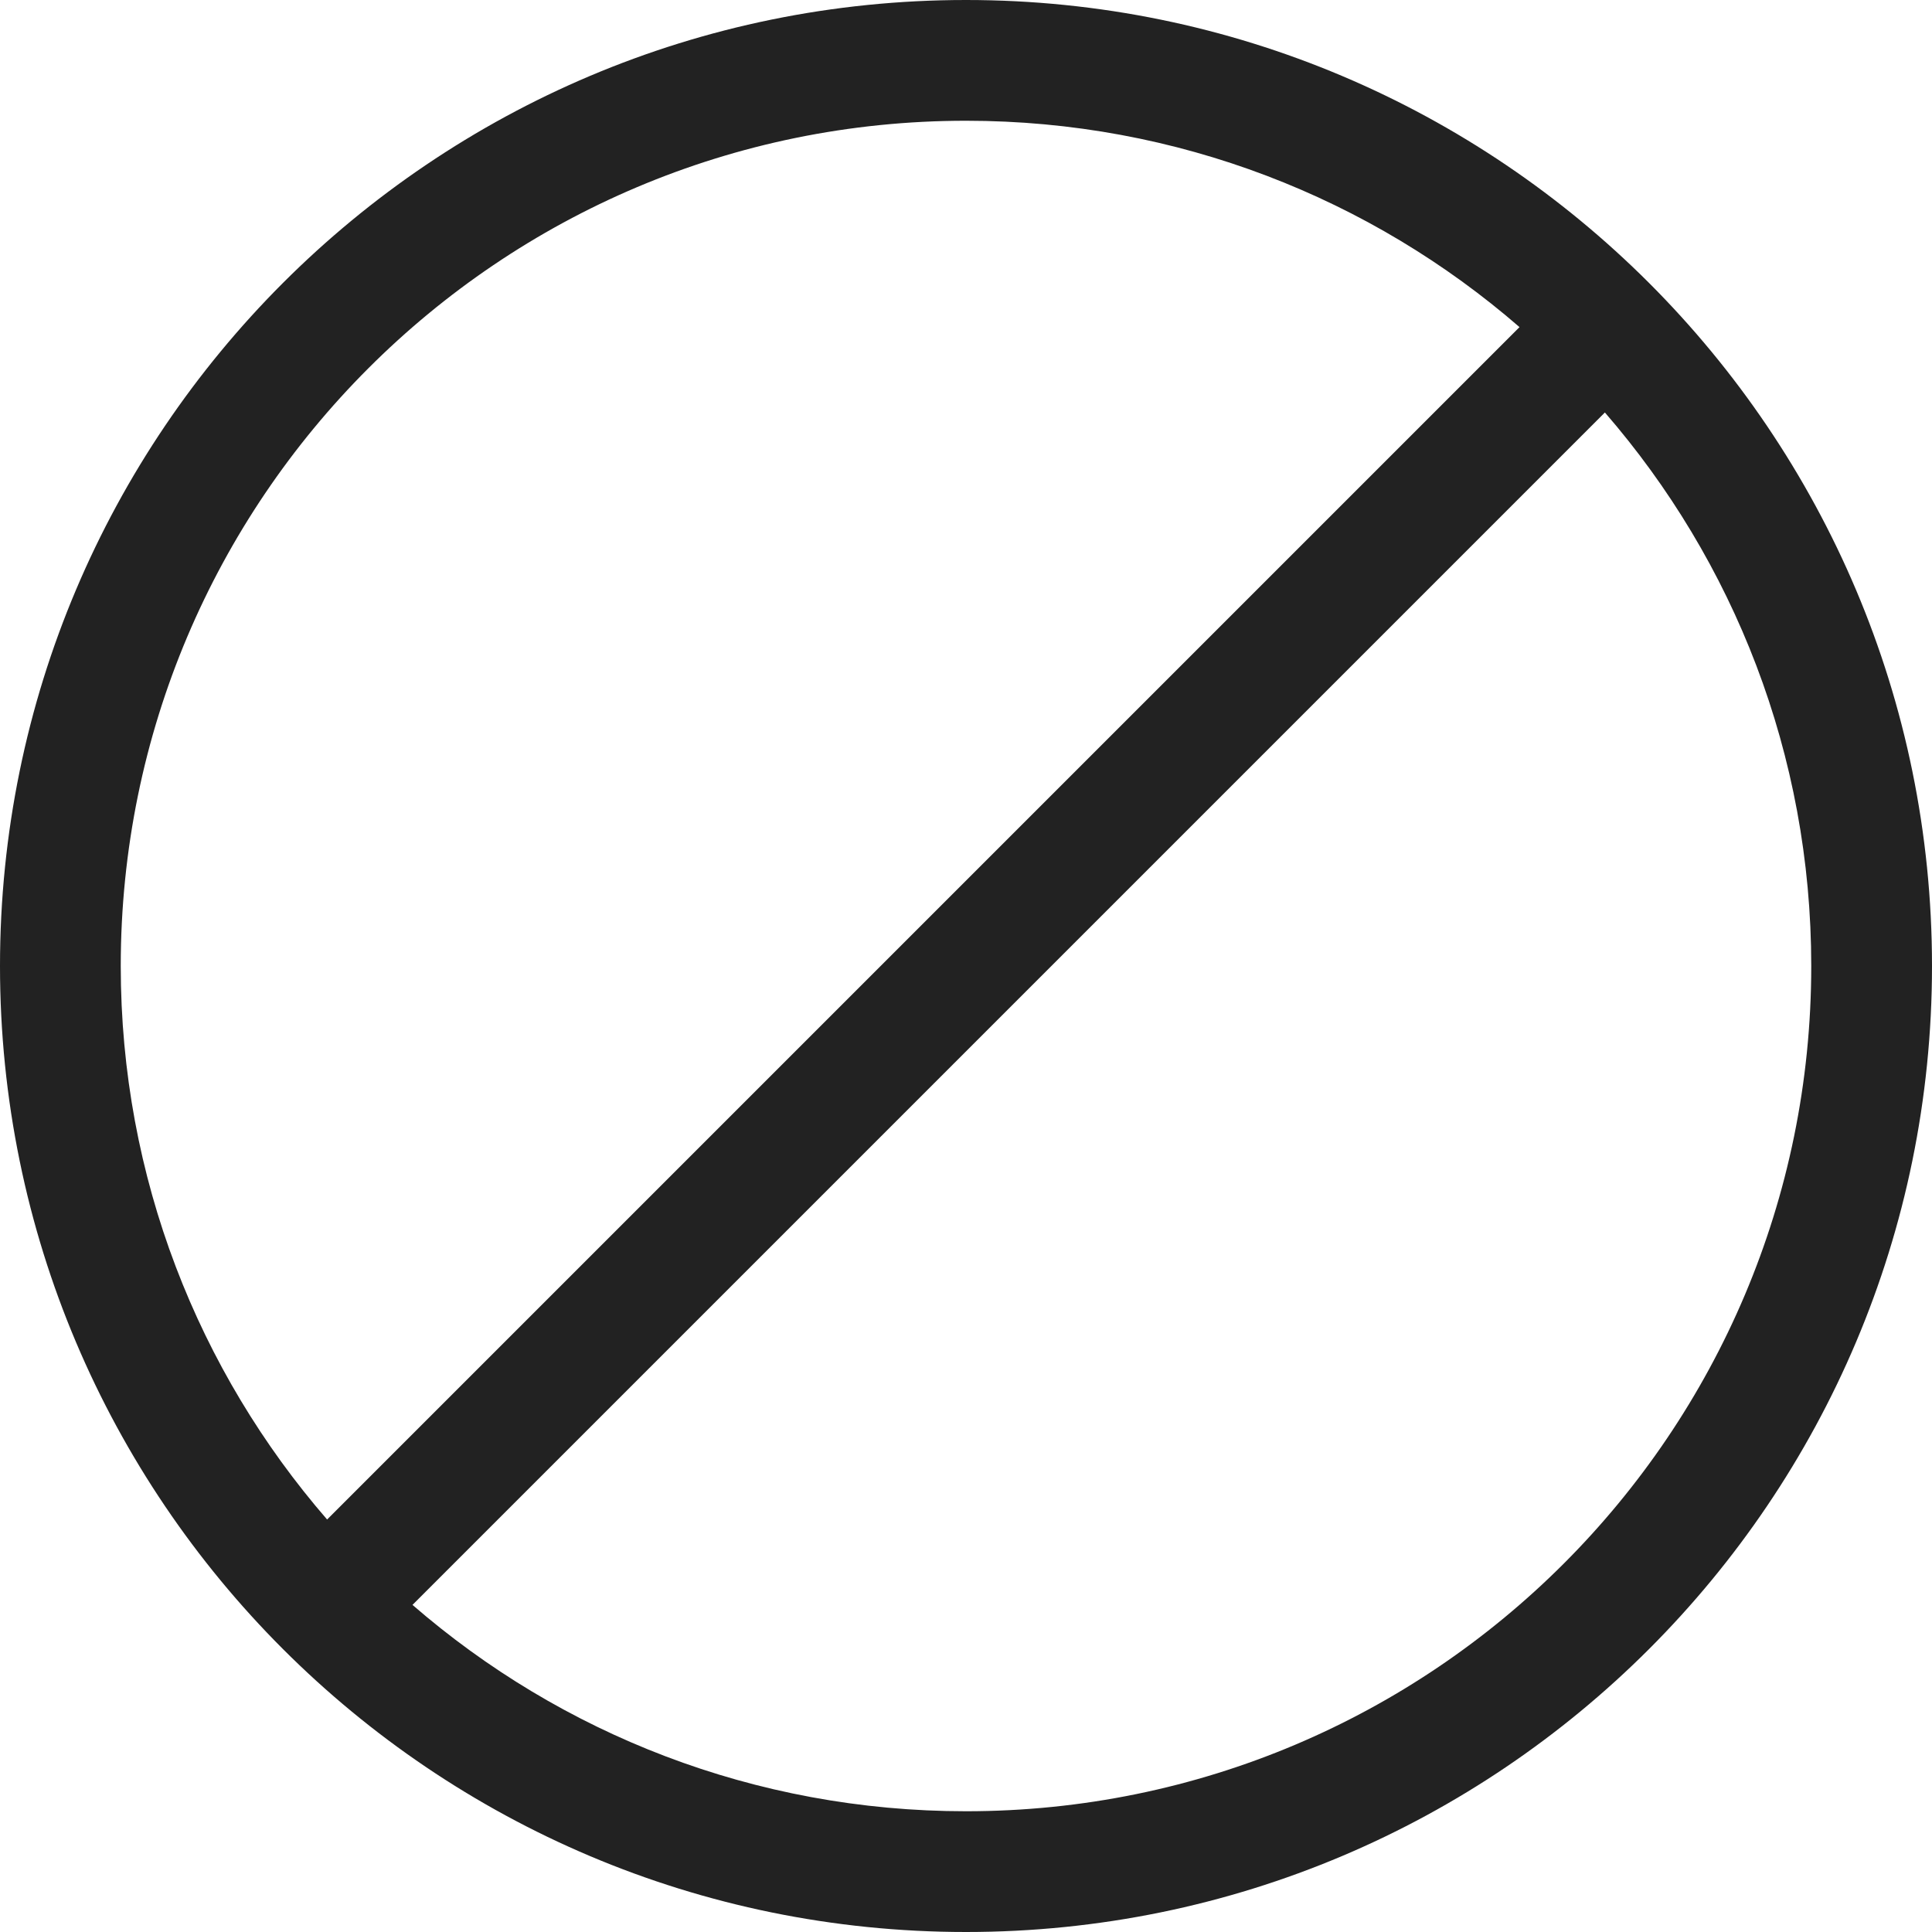 <svg width="16" height="16" viewBox="0 0 16 16" fill="none" xmlns="http://www.w3.org/2000/svg">
<g clip-path="url(#clip0_28237_28790)">
<path fill-rule="evenodd" clip-rule="evenodd" d="M8 16C12.418 16 16 12.418 16 8C16 3.582 12.418 0 8 0C3.582 0 0 3.582 0 8C0 12.418 3.582 16 8 16ZM15 8C15 11.866 11.866 15 8 15C6.247 15 4.644 14.356 3.416 13.291L13.291 3.416C14.356 4.644 15 6.247 15 8ZM12.584 2.709C11.356 1.644 9.753 1 8 1C4.134 1 1 4.134 1 8C1 9.753 1.644 11.356 2.709 12.584L12.584 2.709Z" fill="#222222"/>
</g>
<defs>
<clipPath id="clip0_28237_28790">
<rect width="16" height="16" fill="white"/>
</clipPath>
</defs>
</svg>
